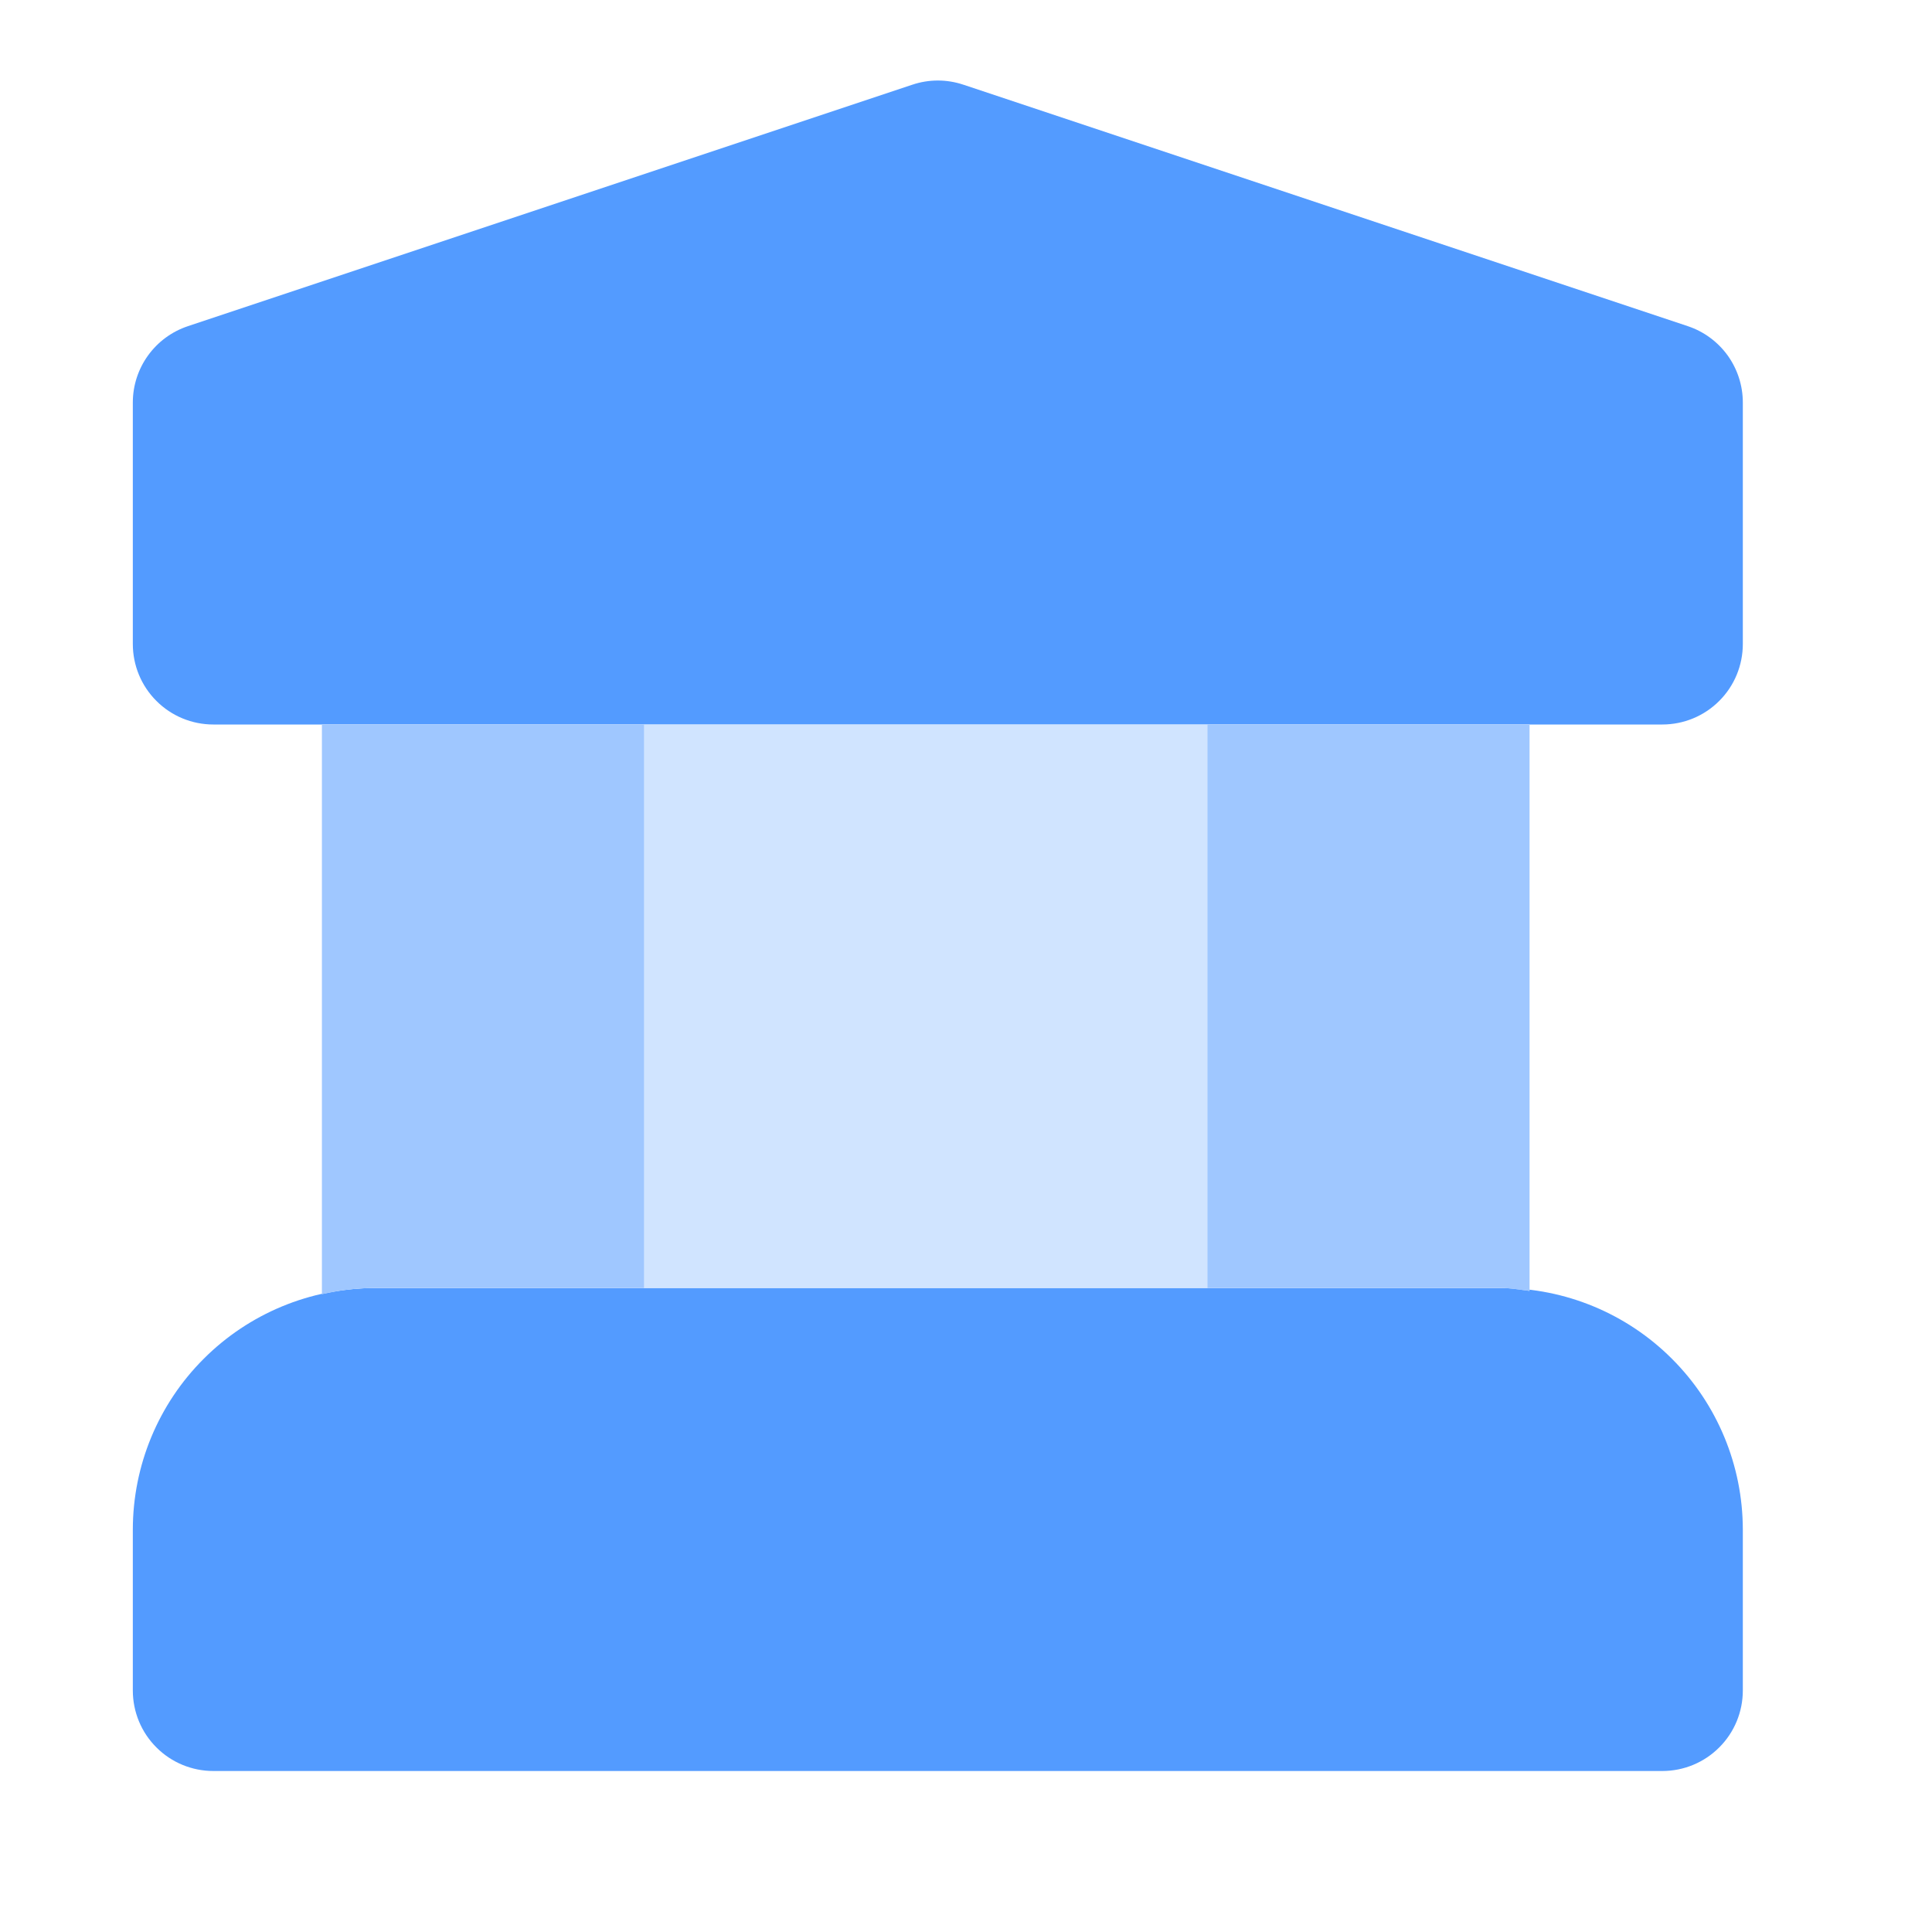 <svg width="24" height="24" viewBox="0 0 24 24" fill="none" xmlns="http://www.w3.org/2000/svg">
<path d="M20.65 9H2.65C2.385 9 2.13 8.895 1.943 8.707C1.755 8.52 1.65 8.265 1.65 8V5C1.65 4.57 1.926 4.188 2.334 4.052L11.334 1.052C11.539 0.983 11.761 0.983 11.967 1.052L20.967 4.052C21.166 4.118 21.339 4.246 21.462 4.416C21.584 4.586 21.65 4.79 21.65 5V8C21.65 8.265 21.545 8.52 21.357 8.707C21.17 8.895 20.915 9 20.65 9ZM20.65 22H2.65C2.385 22 2.13 21.895 1.943 21.707C1.755 21.52 1.65 21.265 1.65 21V19C1.651 18.205 1.967 17.442 2.53 16.88C3.092 16.317 3.855 16.001 4.65 16H18.65C19.445 16.001 20.208 16.317 20.77 16.88C21.333 17.442 21.649 18.205 21.65 19V21C21.65 21.265 21.545 21.52 21.357 21.707C21.17 21.895 20.915 22 20.65 22Z" fill="#539BFF"/>
<path d="M4 9V16.076C4.21 16.029 4.426 16 4.65 16H18.65C18.77 16 18.884 16.022 19 16.036V9H4Z" fill="#D0E4FF"/>
<path d="M8 16V9H4V16.076C4.21 16.029 4.426 16 4.65 16H8ZM15 9V16H18.65C18.77 16 18.884 16.022 19 16.036V9H15Z" fill="#9FC7FF"/>
</svg>

